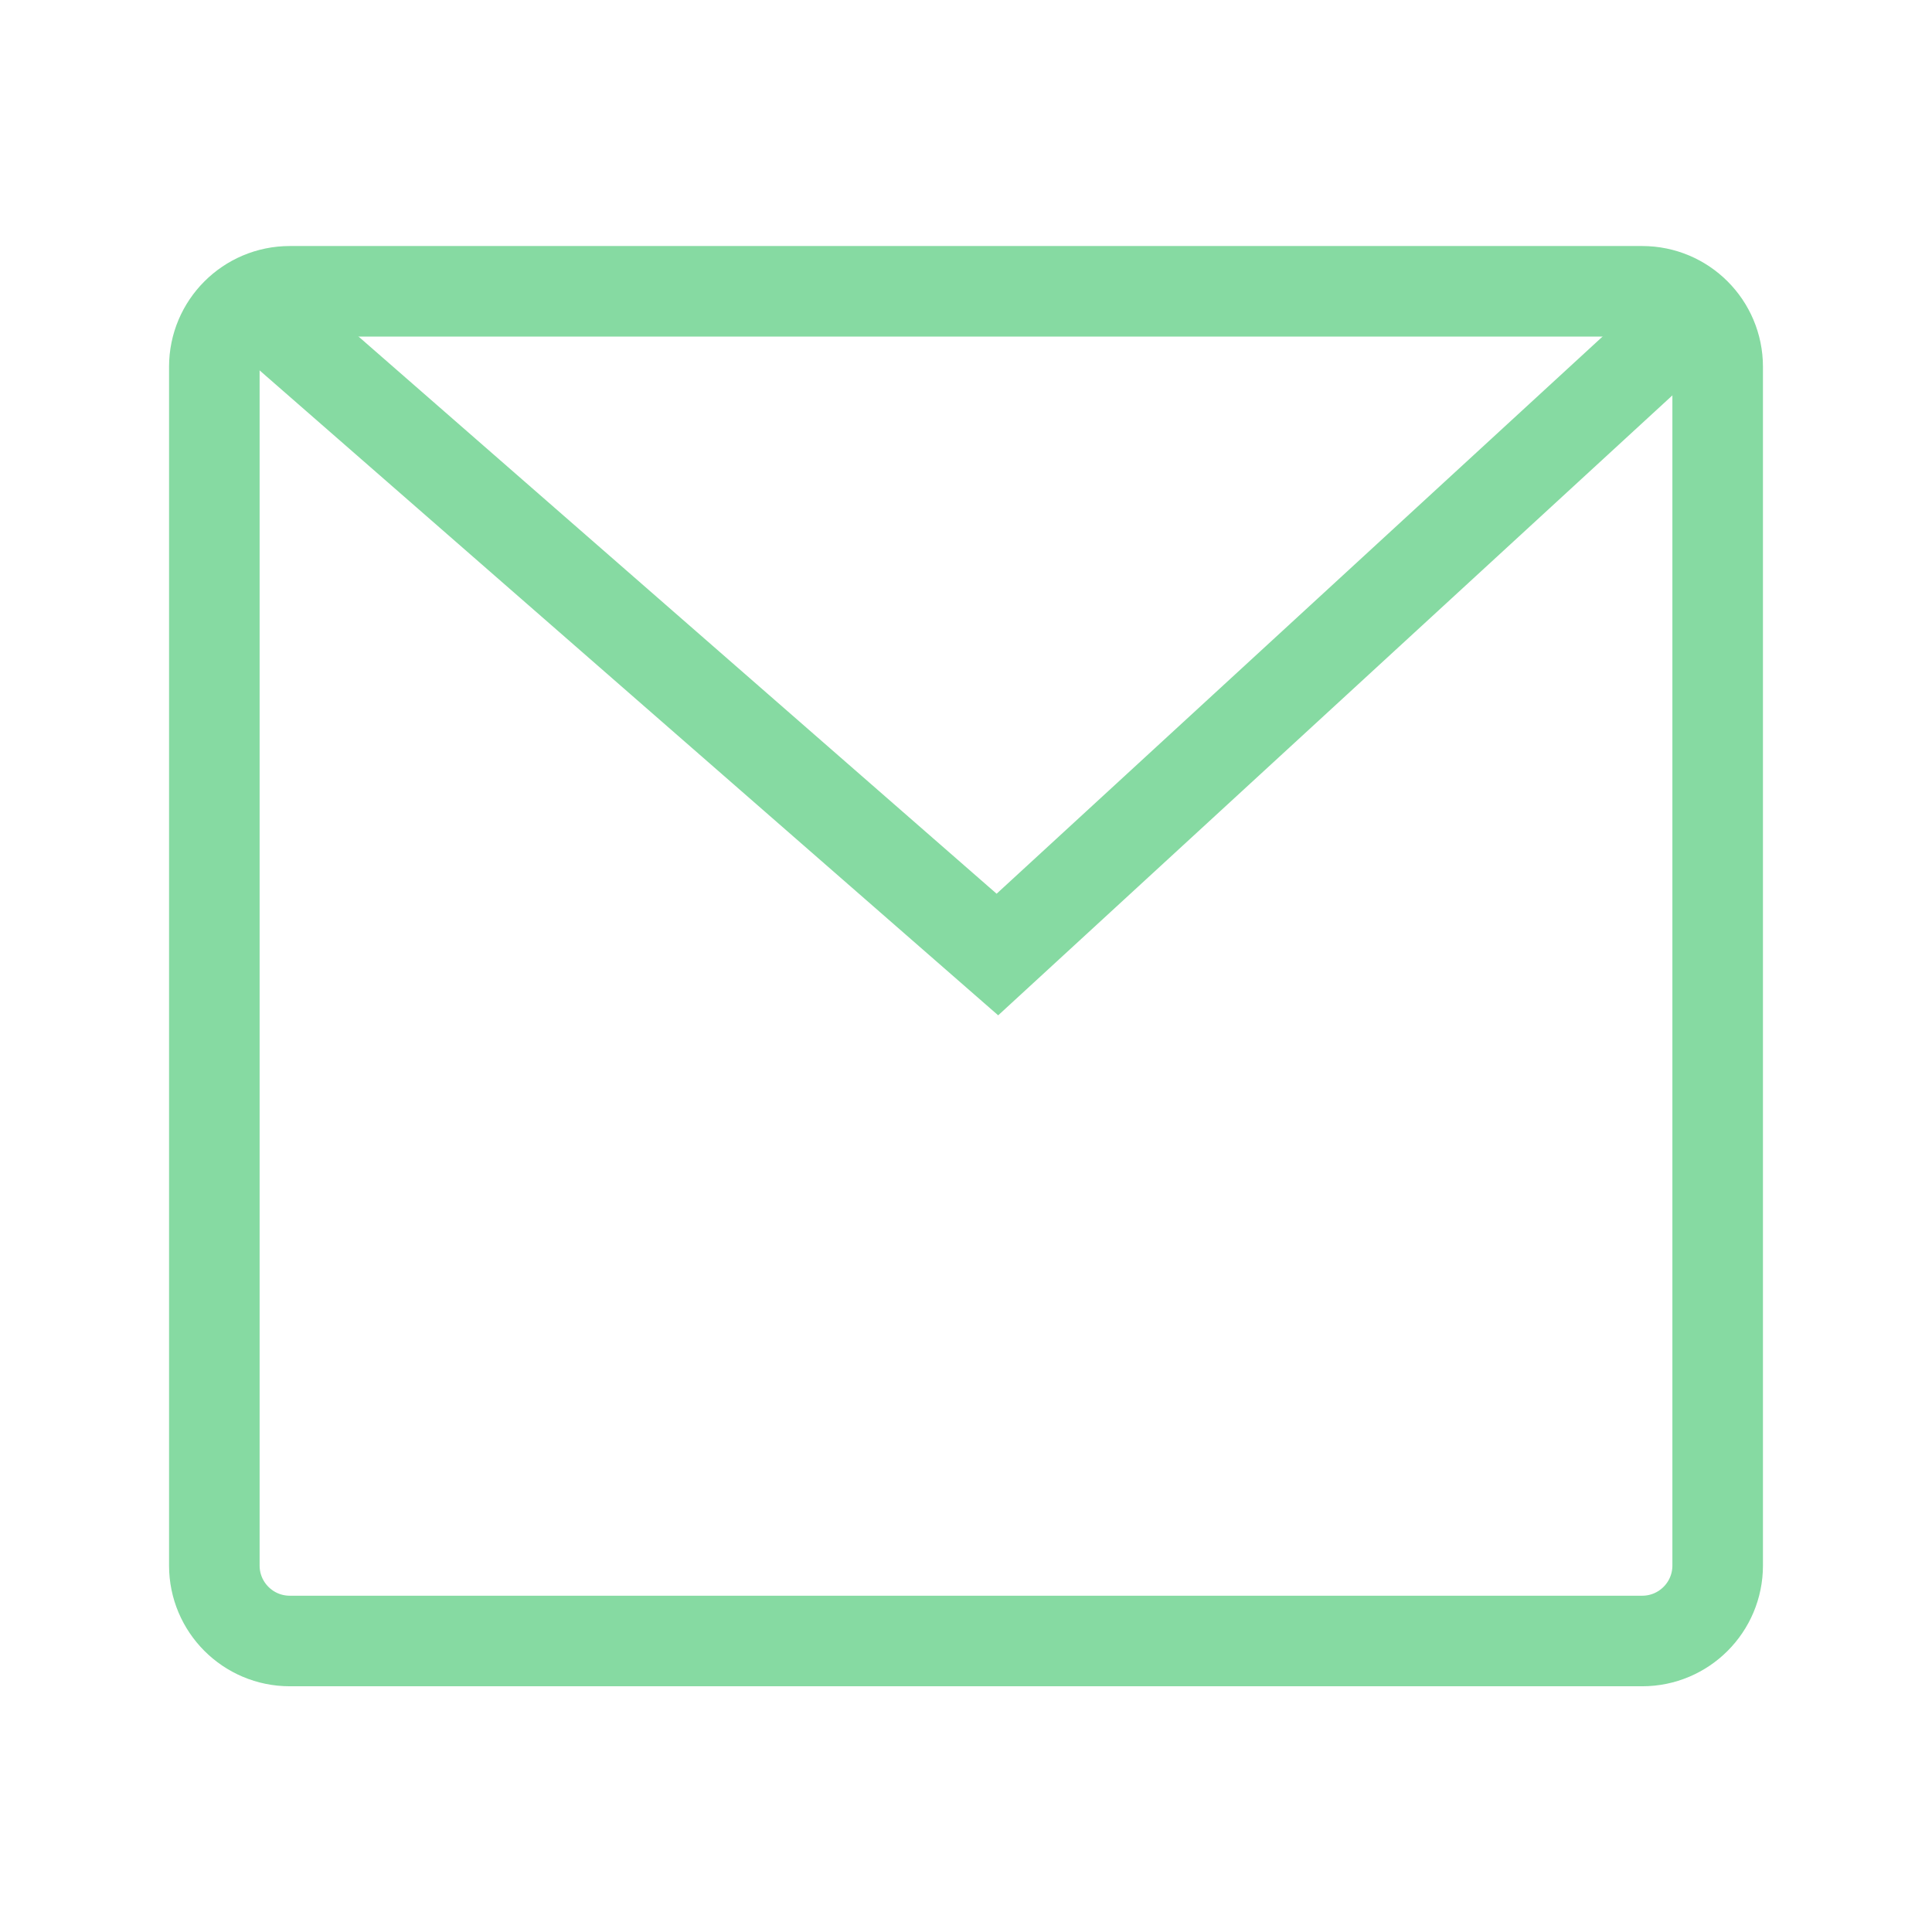 <svg width="64" height="64" viewBox="0 0 64 64" fill="none" xmlns="http://www.w3.org/2000/svg">
<path d="M54.4 9.65H9.6C8.219 9.65 7.1 10.769 7.1 12.15V51.86C7.1 53.241 8.219 54.36 9.6 54.36H54.4C55.781 54.36 56.9 53.241 56.9 51.86V12.15C56.9 10.769 55.781 9.65 54.4 9.65Z" stroke="#86DAA2" stroke-width="3"/>
<path d="M7.88 9.65L33.04 31.62L56.15 10.37" stroke="#86DAA2" stroke-width="3"/>
</svg>
